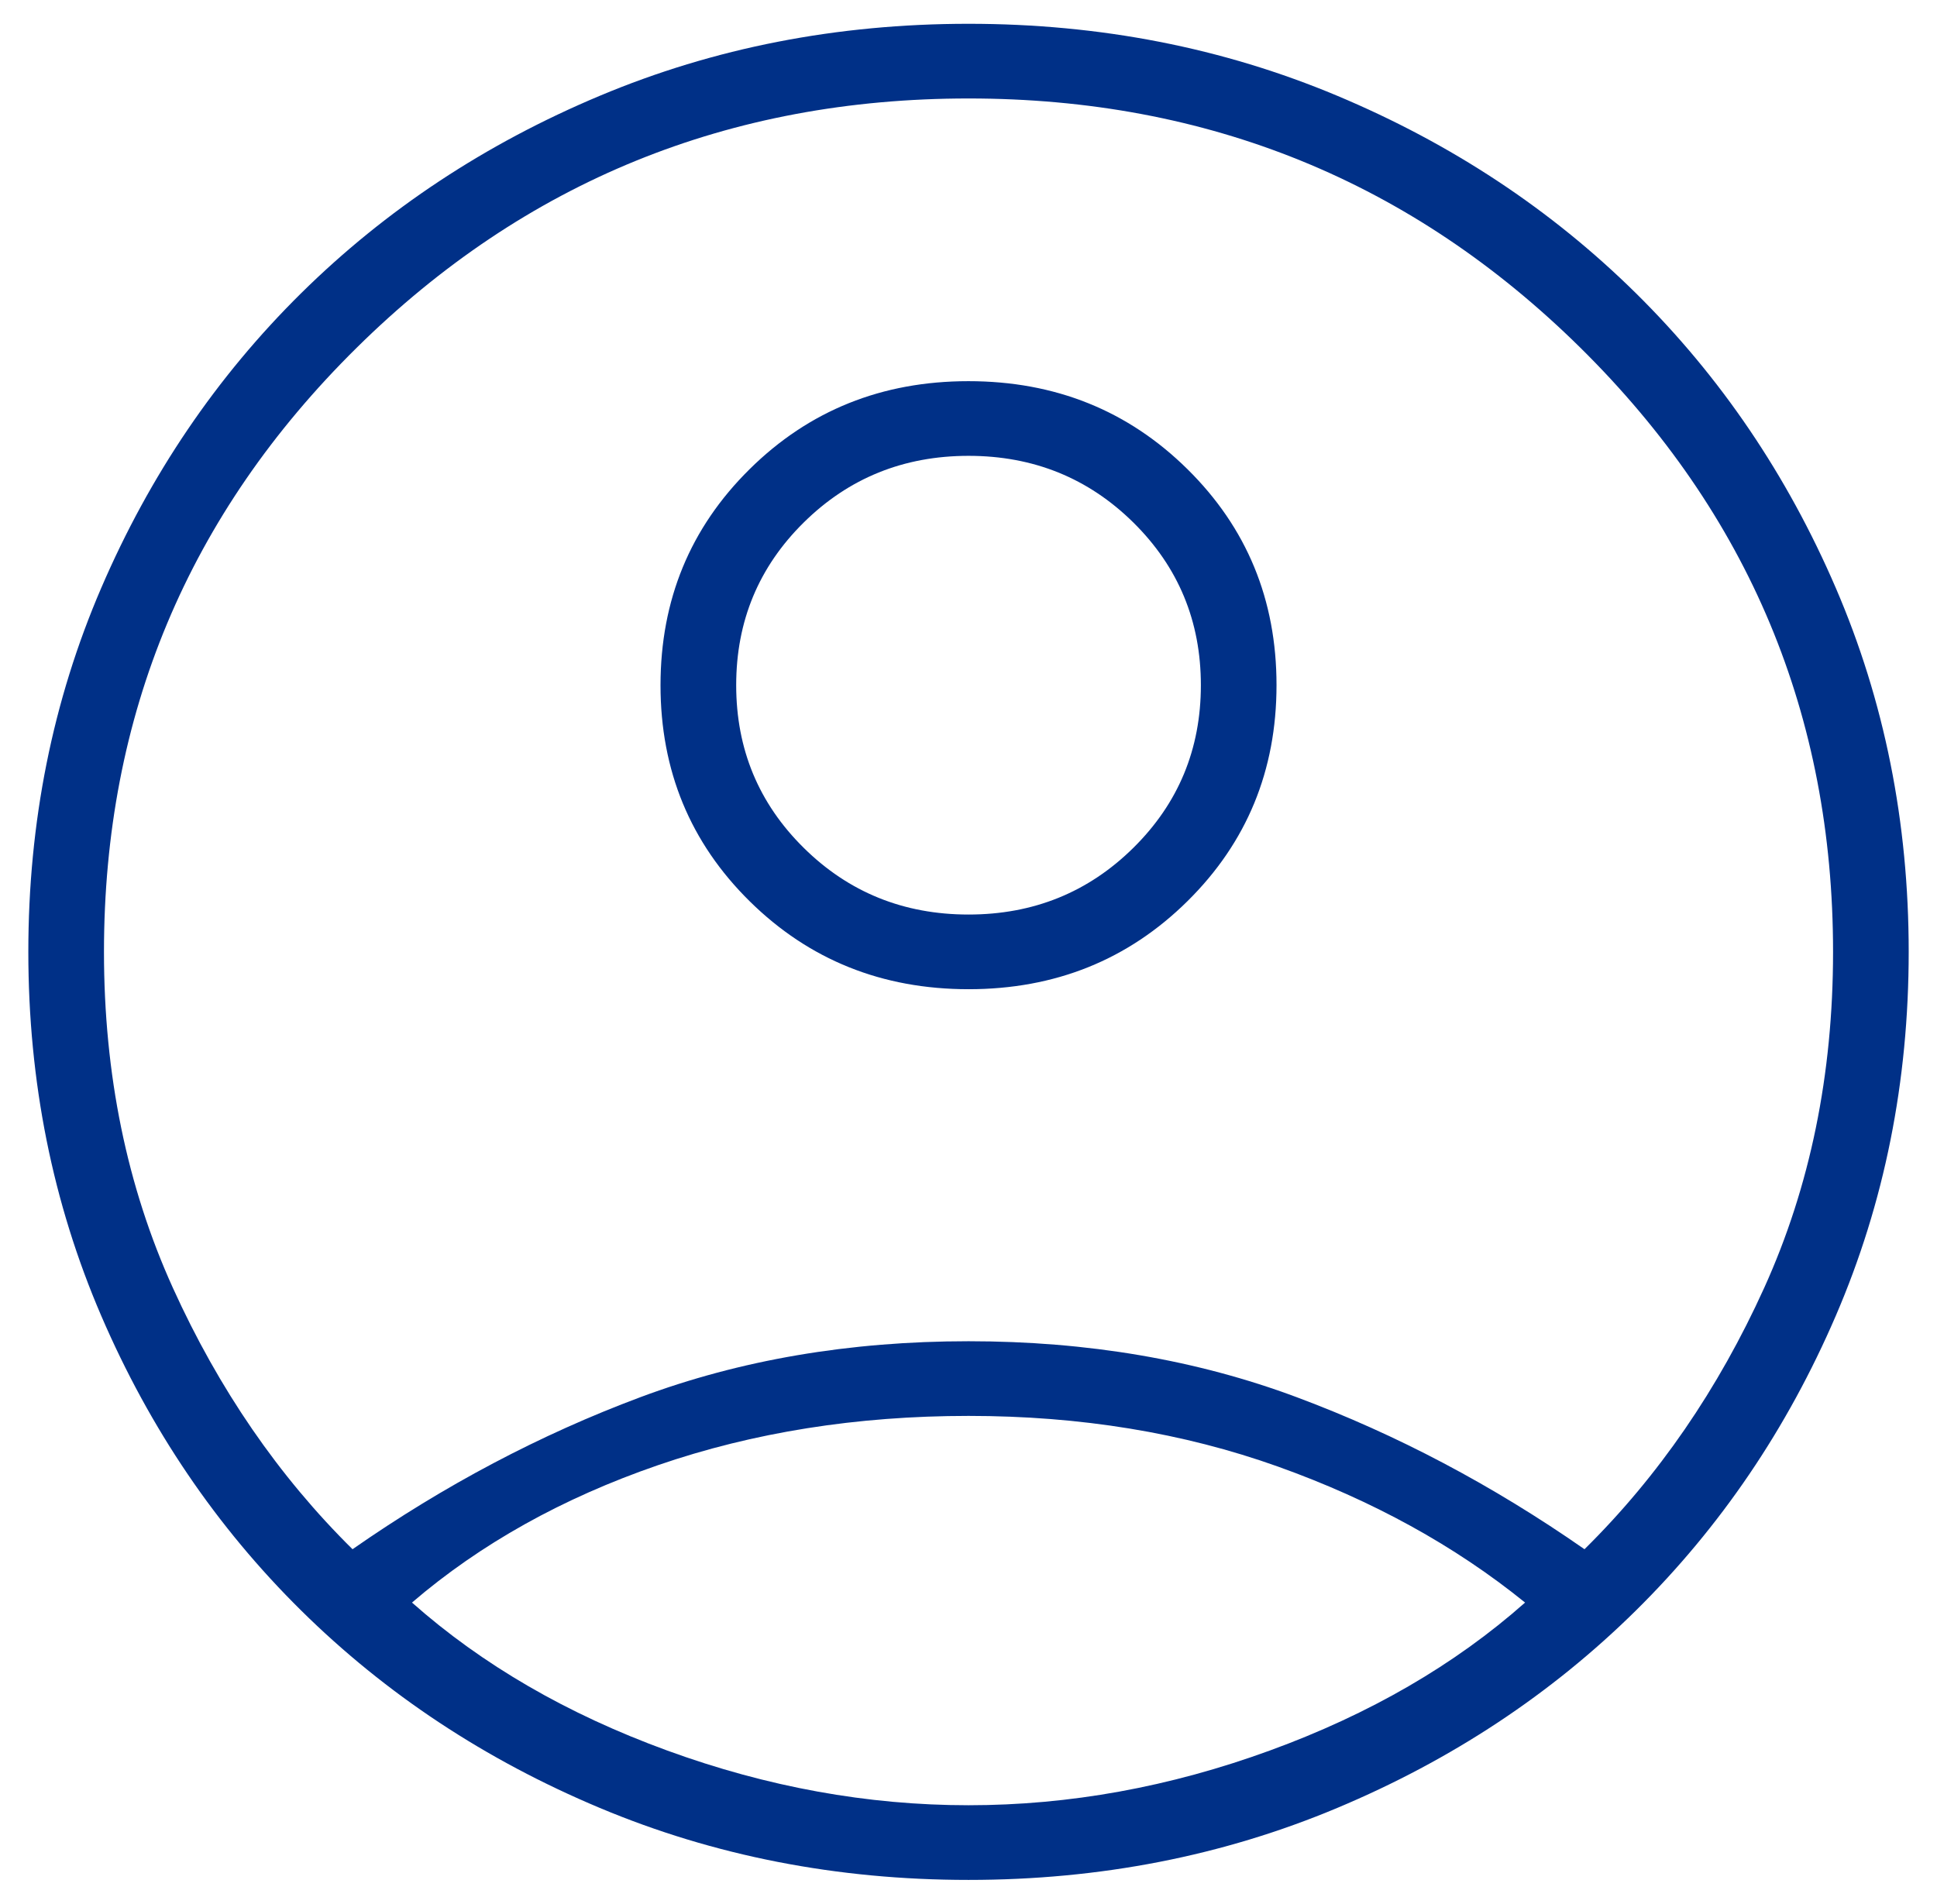 <svg width="59" height="58" viewBox="0 0 59 58" fill="none" xmlns="http://www.w3.org/2000/svg">
<path d="M10.738 47.2C13.536 45.25 16.458 43.706 19.502 42.569C22.547 41.431 25.88 40.863 29.501 40.863C33.122 40.863 36.454 41.431 39.499 42.569C42.544 43.706 45.465 45.25 48.263 47.2C50.513 44.979 52.337 42.325 53.736 39.238C55.135 36.15 55.834 32.738 55.834 29C55.834 21.796 53.269 15.662 48.14 10.597C43.01 5.532 36.797 3 29.501 3C22.204 3 15.991 5.532 10.862 10.597C5.732 15.662 3.167 21.796 3.167 29C3.167 32.738 3.867 36.15 5.266 39.238C6.665 42.325 8.489 44.979 10.738 47.2ZM29.503 30.138C26.868 30.138 24.646 29.245 22.835 27.459C21.025 25.673 20.119 23.479 20.119 20.878C20.119 18.276 21.024 16.081 22.833 14.294C24.642 12.506 26.863 11.613 29.498 11.613C32.133 11.613 34.356 12.505 36.166 14.291C37.977 16.077 38.882 18.271 38.882 20.873C38.882 23.474 37.978 25.669 36.169 27.456C34.36 29.244 32.138 30.138 29.503 30.138ZM29.501 57.275C25.496 57.275 21.752 56.544 18.268 55.081C14.784 53.619 11.753 51.615 9.175 49.069C6.596 46.523 4.566 43.53 3.085 40.091C1.604 36.651 0.863 32.954 0.863 29C0.863 25.046 1.604 21.349 3.085 17.91C4.566 14.47 6.596 11.477 9.175 8.931C11.753 6.386 14.784 4.381 18.268 2.919C21.752 1.456 25.496 0.725 29.501 0.725C33.506 0.725 37.25 1.456 40.734 2.919C44.217 4.381 47.248 6.386 49.827 8.931C52.405 11.477 54.435 14.47 55.916 17.91C57.398 21.349 58.138 25.046 58.138 29C58.138 32.954 57.398 36.651 55.916 40.091C54.435 43.53 52.405 46.523 49.827 49.069C47.248 51.615 44.217 53.619 40.734 55.081C37.25 56.544 33.506 57.275 29.501 57.275ZM29.501 55C32.573 55 35.632 54.445 38.676 53.334C41.721 52.224 44.313 50.721 46.453 48.825C44.313 47.092 41.803 45.711 38.923 44.681C36.043 43.652 32.902 43.138 29.501 43.138C26.099 43.138 22.945 43.639 20.037 44.641C17.13 45.643 14.633 47.038 12.549 48.825C14.688 50.721 17.28 52.224 20.325 53.334C23.37 54.445 26.429 55 29.501 55ZM29.501 27.863C31.476 27.863 33.149 27.186 34.521 25.831C35.892 24.477 36.578 22.825 36.578 20.875C36.578 18.925 35.892 17.273 34.521 15.919C33.149 14.565 31.476 13.888 29.501 13.888C27.526 13.888 25.852 14.565 24.481 15.919C23.11 17.273 22.424 18.925 22.424 20.875C22.424 22.825 23.11 24.477 24.481 25.831C25.852 27.186 27.526 27.863 29.501 27.863Z" fill="#003087"/>
</svg>
